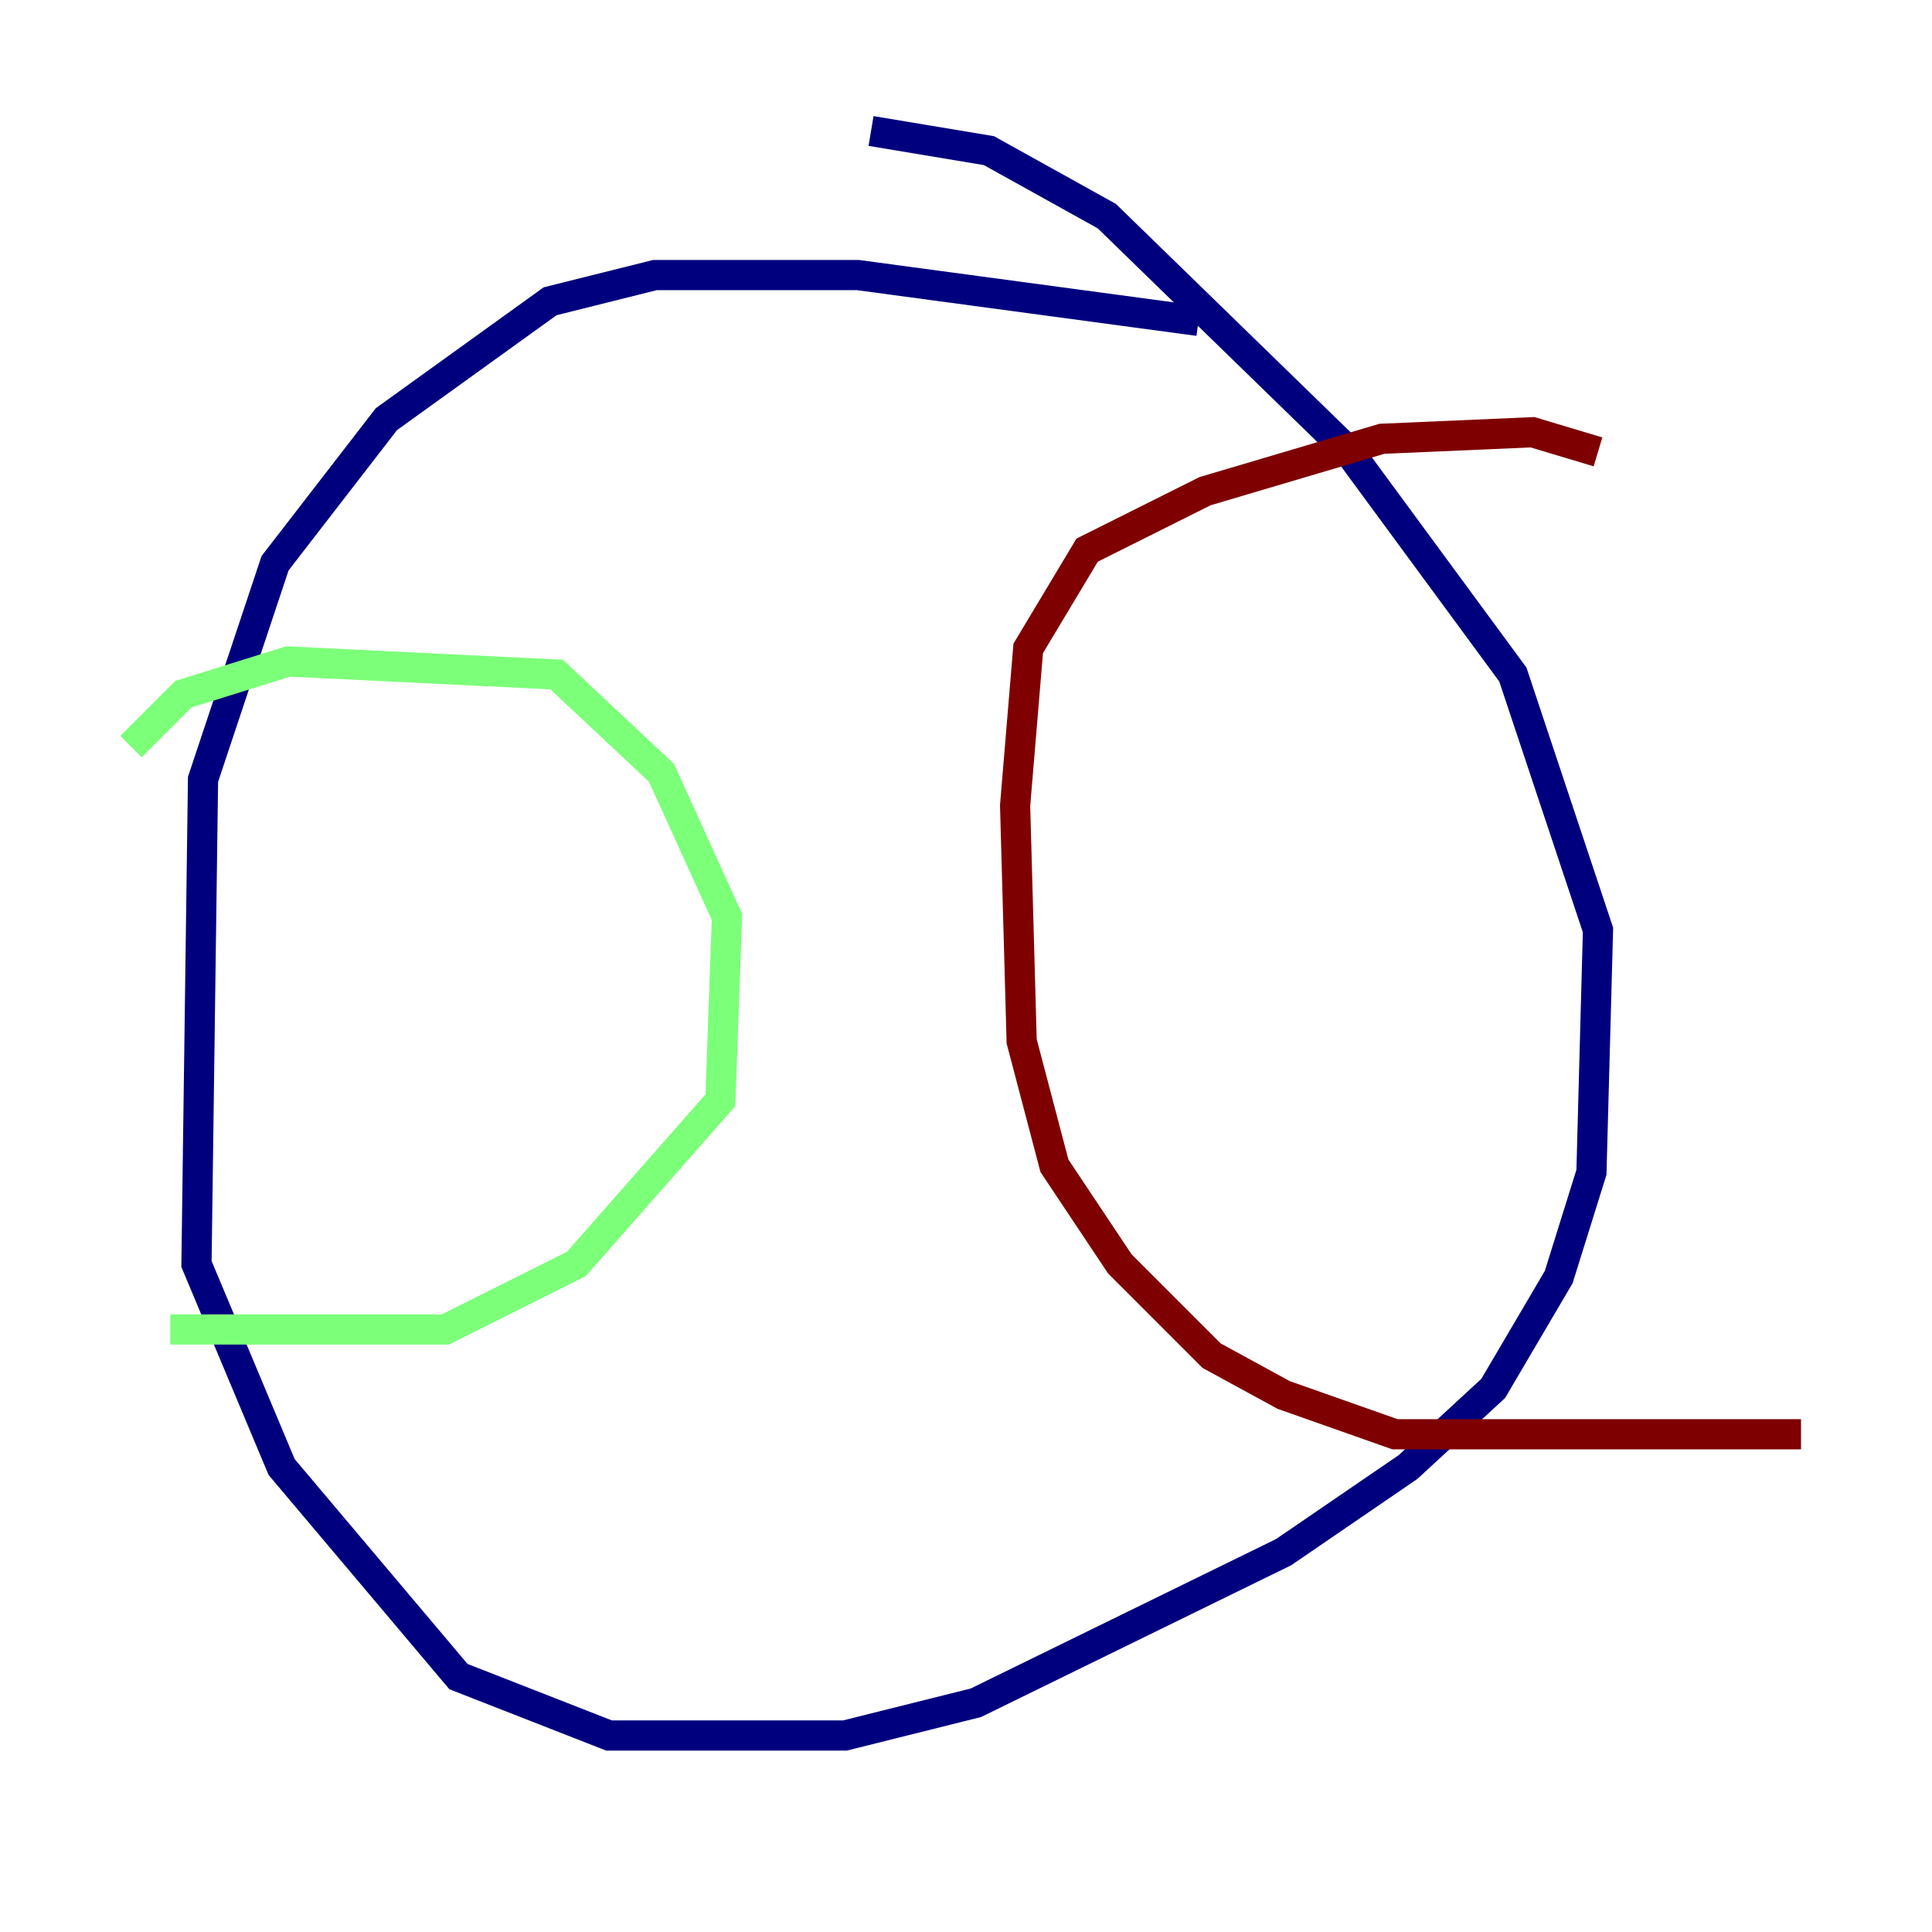 <?xml version="1.0" encoding="utf-8" ?>
<svg baseProfile="tiny" height="128" version="1.2" viewBox="0,0,128,128" width="128" xmlns="http://www.w3.org/2000/svg" xmlns:ev="http://www.w3.org/2001/xml-events" xmlns:xlink="http://www.w3.org/1999/xlink"><defs /><polyline fill="none" points="79.403,21.261 56.841,18.224 43.39,18.224 36.447,19.959 25.6,27.77 18.224,37.315 13.451,51.634 13.017,83.742 18.658,97.193 30.373,111.078 40.352,114.983 55.973,114.983 64.651,112.814 85.044,102.834 93.288,97.193 98.929,91.986 103.268,84.61 105.437,77.668 105.871,61.614 100.231,44.691 89.383,29.939 73.329,14.319 65.519,9.98 57.709,8.678" stroke="#00007f" stroke-width="2" /><polyline fill="none" points="8.678,49.464 12.149,45.993 19.091,43.824 36.881,44.691 43.824,51.2 48.163,60.746 47.729,72.895 38.183,83.742 29.505,88.081 11.281,88.081" stroke="#7cff79" stroke-width="2" /><polyline fill="none" points="105.871,29.939 101.532,28.637 91.552,29.071 79.837,32.542 72.027,36.447 68.122,42.956 67.254,53.37 67.688,68.99 69.858,77.234 74.197,83.742 80.271,89.817 85.044,92.42 92.42,95.024 119.322,95.024" stroke="#7f0000" stroke-width="2" /></svg>